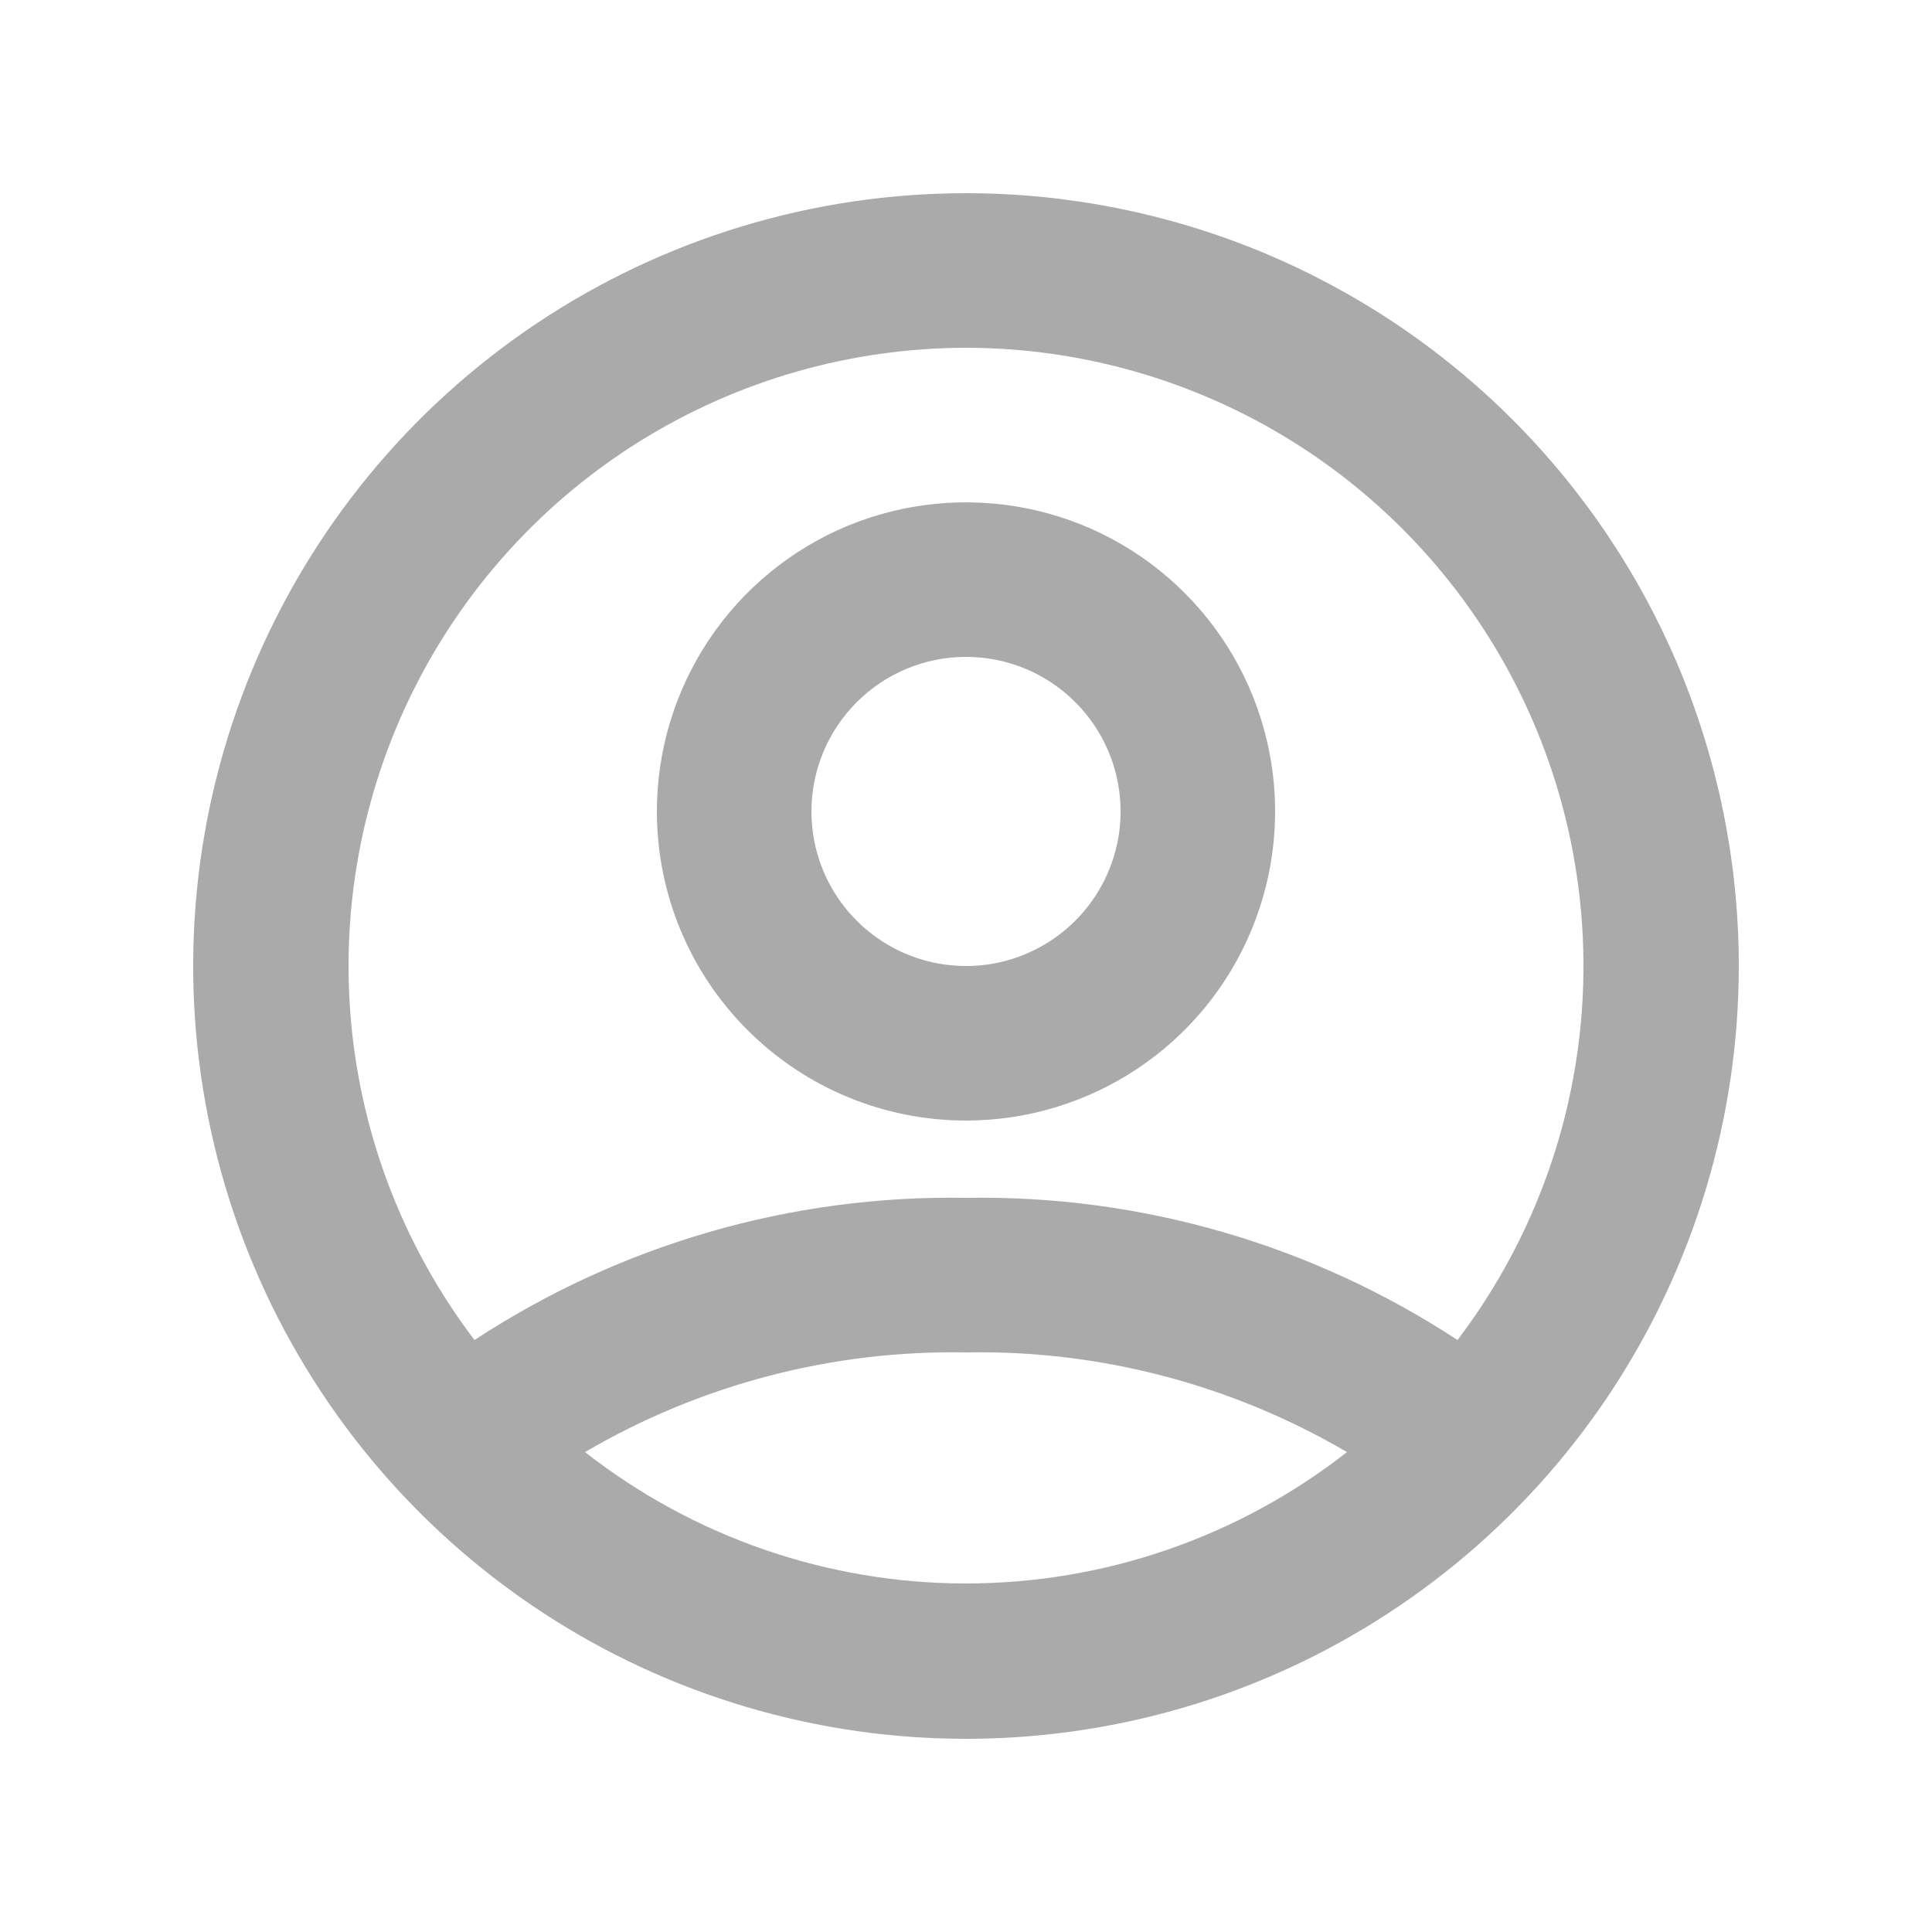 <svg width="25" height="25" viewBox="0 0 25 25" fill="none" xmlns="http://www.w3.org/2000/svg">
<path d="M12.5 2.5C10.522 2.5 8.589 3.086 6.944 4.185C5.3 5.284 4.018 6.846 3.261 8.673C2.504 10.5 2.306 12.511 2.692 14.451C3.078 16.391 4.03 18.172 5.429 19.571C6.827 20.97 8.609 21.922 10.549 22.308C12.489 22.694 14.5 22.496 16.327 21.739C18.154 20.982 19.716 19.7 20.815 18.056C21.913 16.411 22.5 14.478 22.5 12.5C22.5 11.187 22.241 9.886 21.739 8.673C21.236 7.46 20.5 6.358 19.571 5.429C18.642 4.5 17.54 3.764 16.327 3.261C15.114 2.759 13.813 2.5 12.5 2.5ZM12.5 4.5C13.989 4.502 15.448 4.919 16.713 5.705C17.978 6.491 18.998 7.615 19.659 8.949C20.32 10.284 20.595 11.776 20.454 13.258C20.313 14.741 19.761 16.154 18.86 17.34C16.973 16.102 14.757 15.461 12.5 15.5C10.243 15.461 8.027 16.102 6.14 17.34C5.239 16.154 4.687 14.741 4.546 13.258C4.405 11.776 4.68 10.284 5.341 8.949C6.002 7.615 7.022 6.491 8.287 5.705C9.552 4.919 11.011 4.502 12.5 4.5ZM7.57 18.79C9.063 17.915 10.769 17.468 12.5 17.5C14.231 17.468 15.937 17.915 17.43 18.79C16.023 19.891 14.287 20.49 12.5 20.49C10.713 20.49 8.977 19.891 7.57 18.79Z" fill="#AAAAAA"/>
<path d="M12.5 14.5C13.291 14.5 14.065 14.265 14.722 13.826C15.38 13.386 15.893 12.762 16.195 12.031C16.498 11.3 16.578 10.496 16.423 9.72C16.269 8.944 15.888 8.231 15.328 7.672C14.769 7.112 14.056 6.731 13.28 6.577C12.504 6.423 11.7 6.502 10.969 6.804C10.238 7.107 9.614 7.62 9.174 8.278C8.735 8.936 8.5 9.709 8.5 10.5C8.5 11.561 8.921 12.578 9.672 13.328C10.422 14.079 11.439 14.5 12.5 14.5ZM12.5 8.5C12.896 8.5 13.282 8.617 13.611 8.837C13.94 9.057 14.196 9.369 14.348 9.735C14.499 10.1 14.539 10.502 14.462 10.89C14.384 11.278 14.194 11.634 13.914 11.914C13.634 12.194 13.278 12.384 12.89 12.462C12.502 12.539 12.1 12.499 11.735 12.348C11.369 12.196 11.057 11.94 10.837 11.611C10.617 11.282 10.5 10.896 10.5 10.5C10.5 9.97 10.711 9.461 11.086 9.086C11.461 8.711 11.97 8.5 12.5 8.5Z" fill="#AAAAAA"/>
</svg>
